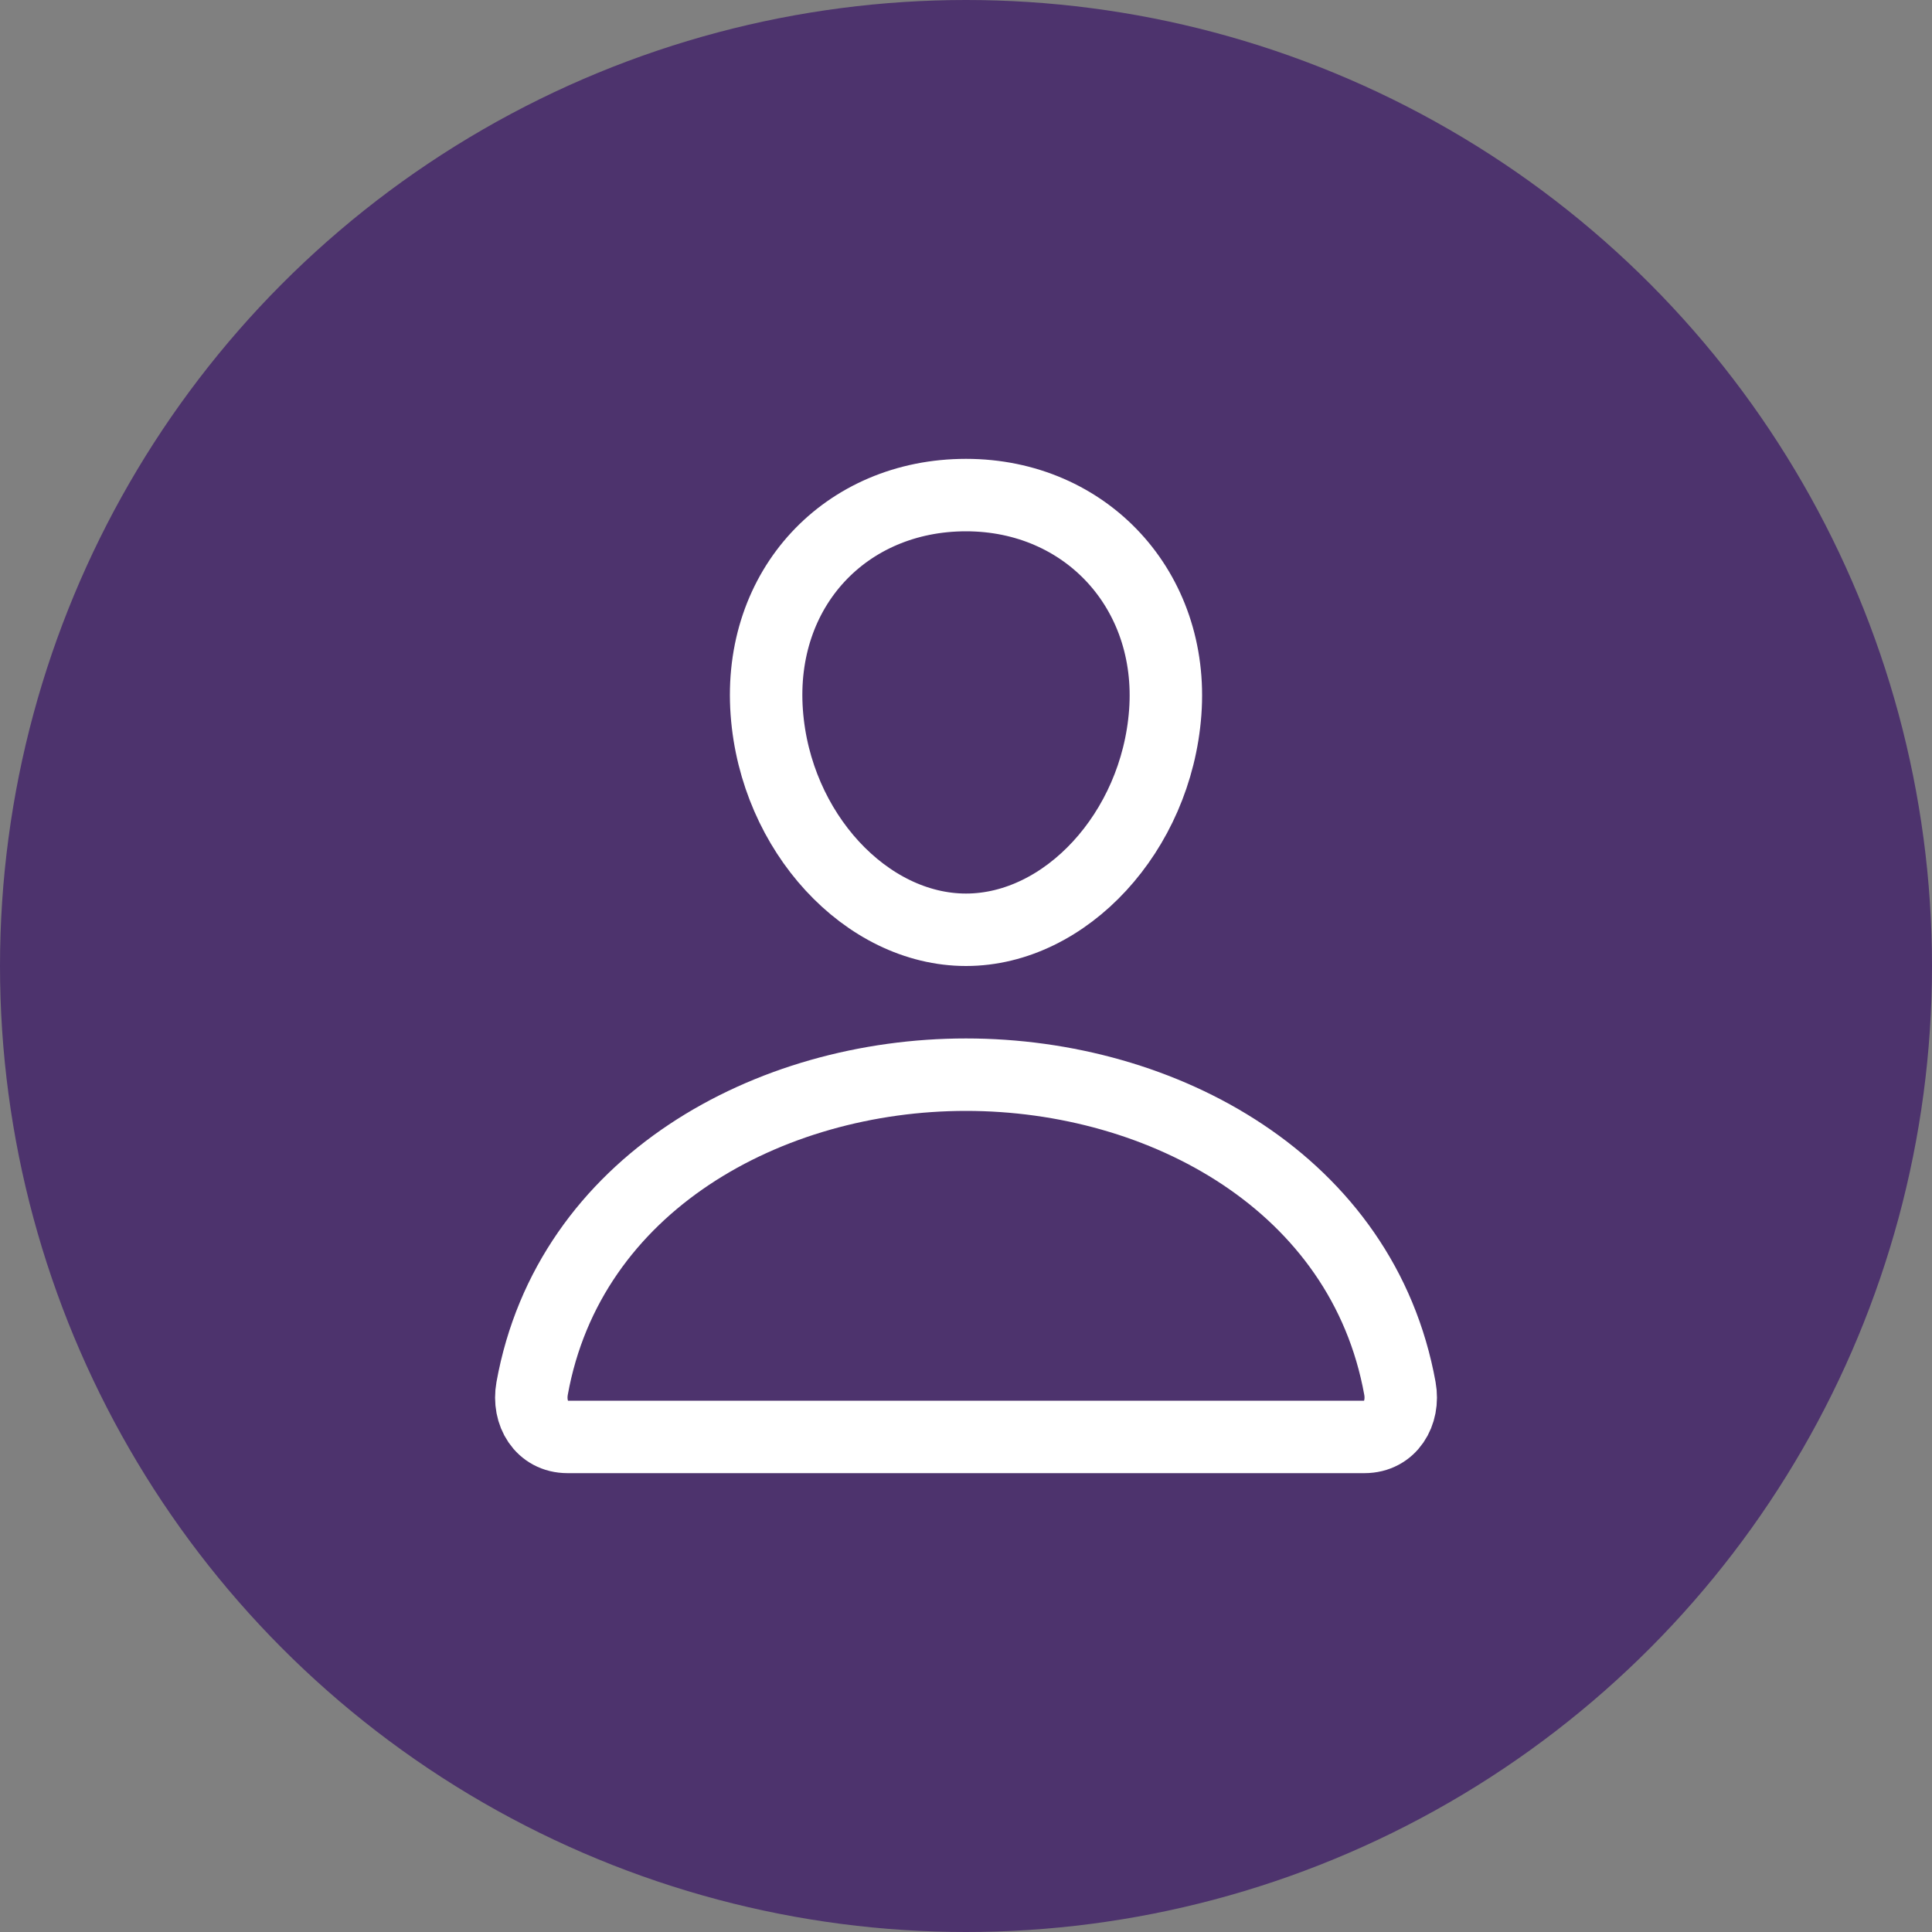 <svg width="40" height="40" viewBox="0 0 40 40" fill="none" xmlns="http://www.w3.org/2000/svg">
  <rect x="0" y="0" width="40" height="40" fill="#808080" stroke="none"/>
  <circle cx="20" cy="20" r="20" fill="#4D336D"/>
  <path d="M24.125 14.75C23.941 17.228 22.062 19.25 20 19.25C17.937 19.25 16.055 17.229 15.875 14.75C15.687 12.172 17.515 10.25 20 10.25C22.484 10.25 24.312 12.219 24.125 14.75Z" stroke="white" stroke-width="1.5" stroke-linecap="round" stroke-linejoin="round"/>
  <path d="M20 22.25C15.922 22.25 11.783 24.5 11.017 28.747C10.925 29.259 11.214 29.75 11.75 29.75H28.25C28.786 29.75 29.076 29.259 28.984 28.747C28.217 24.5 24.078 22.25 20 22.25Z" stroke="white" stroke-width="1.5" stroke-miterlimit="10"/>
</svg>
